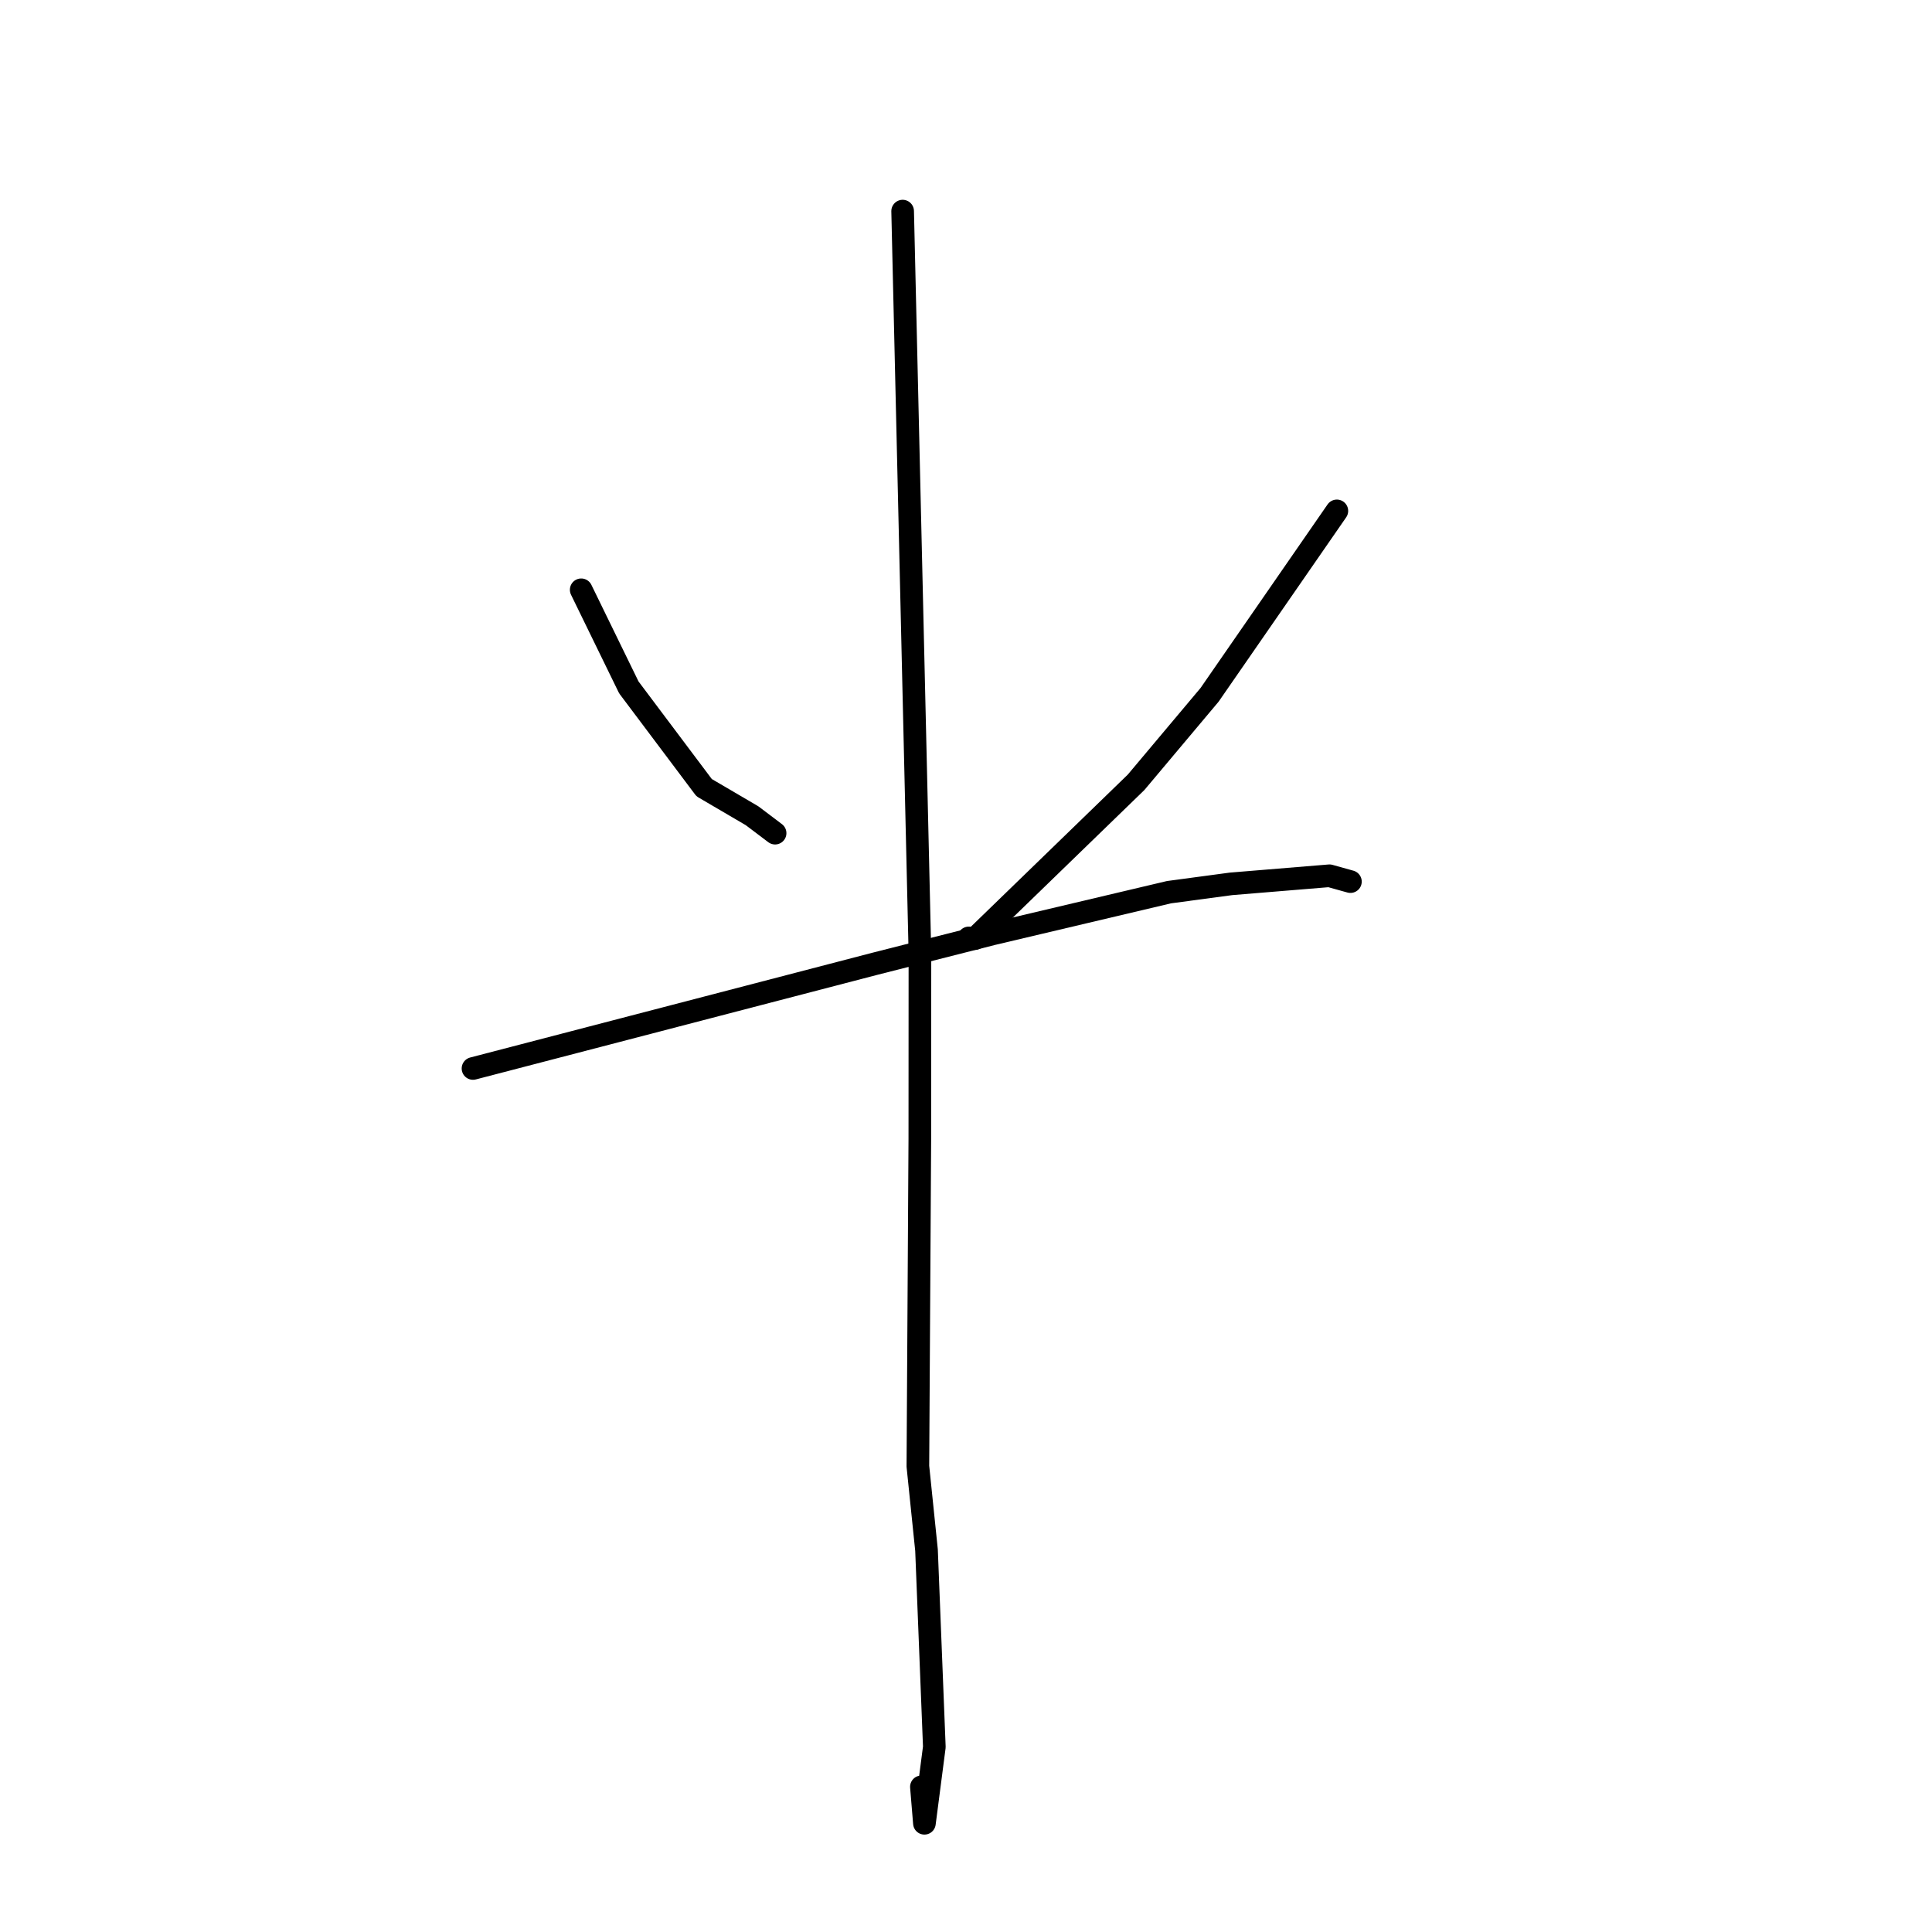 <?xml version="1.0" standalone="no"?>
    <svg width="256" height="256" xmlns="http://www.w3.org/2000/svg" version="1.1">
    <polyline stroke="black" stroke-width="3" stroke-linecap="round" fill="transparent" stroke-linejoin="round" points="77.013 78.151 80.168 84.618 83.324 91.085 93.3 104.369 99.651 108.09 102.523 110.26 102.704 110.397 " />
        <polyline stroke="black" stroke-width="3" stroke-linecap="round" fill="transparent" stroke-linejoin="round" points="177.141 67.696 168.707 79.884 160.273 92.072 150.536 103.661 129.177 124.369 128.37 124.279 " />
        <polyline stroke="black" stroke-width="3" stroke-linecap="round" fill="transparent" stroke-linejoin="round" points="62.676 141.578 89.309 134.64 115.942 127.702 131.543 123.739 154.899 118.219 163.119 117.116 176.161 116.043 178.67 116.743 178.921 116.813 178.937 116.818 " />
        <polyline stroke="black" stroke-width="3" stroke-linecap="round" fill="transparent" stroke-linejoin="round" points="119.605 27.974 120.75 77.135 121.895 126.296 121.882 150.863 121.624 194.289 122.768 205.401 123.804 231.48 122.49 241.592 122.091 236.766 " />
        </svg>